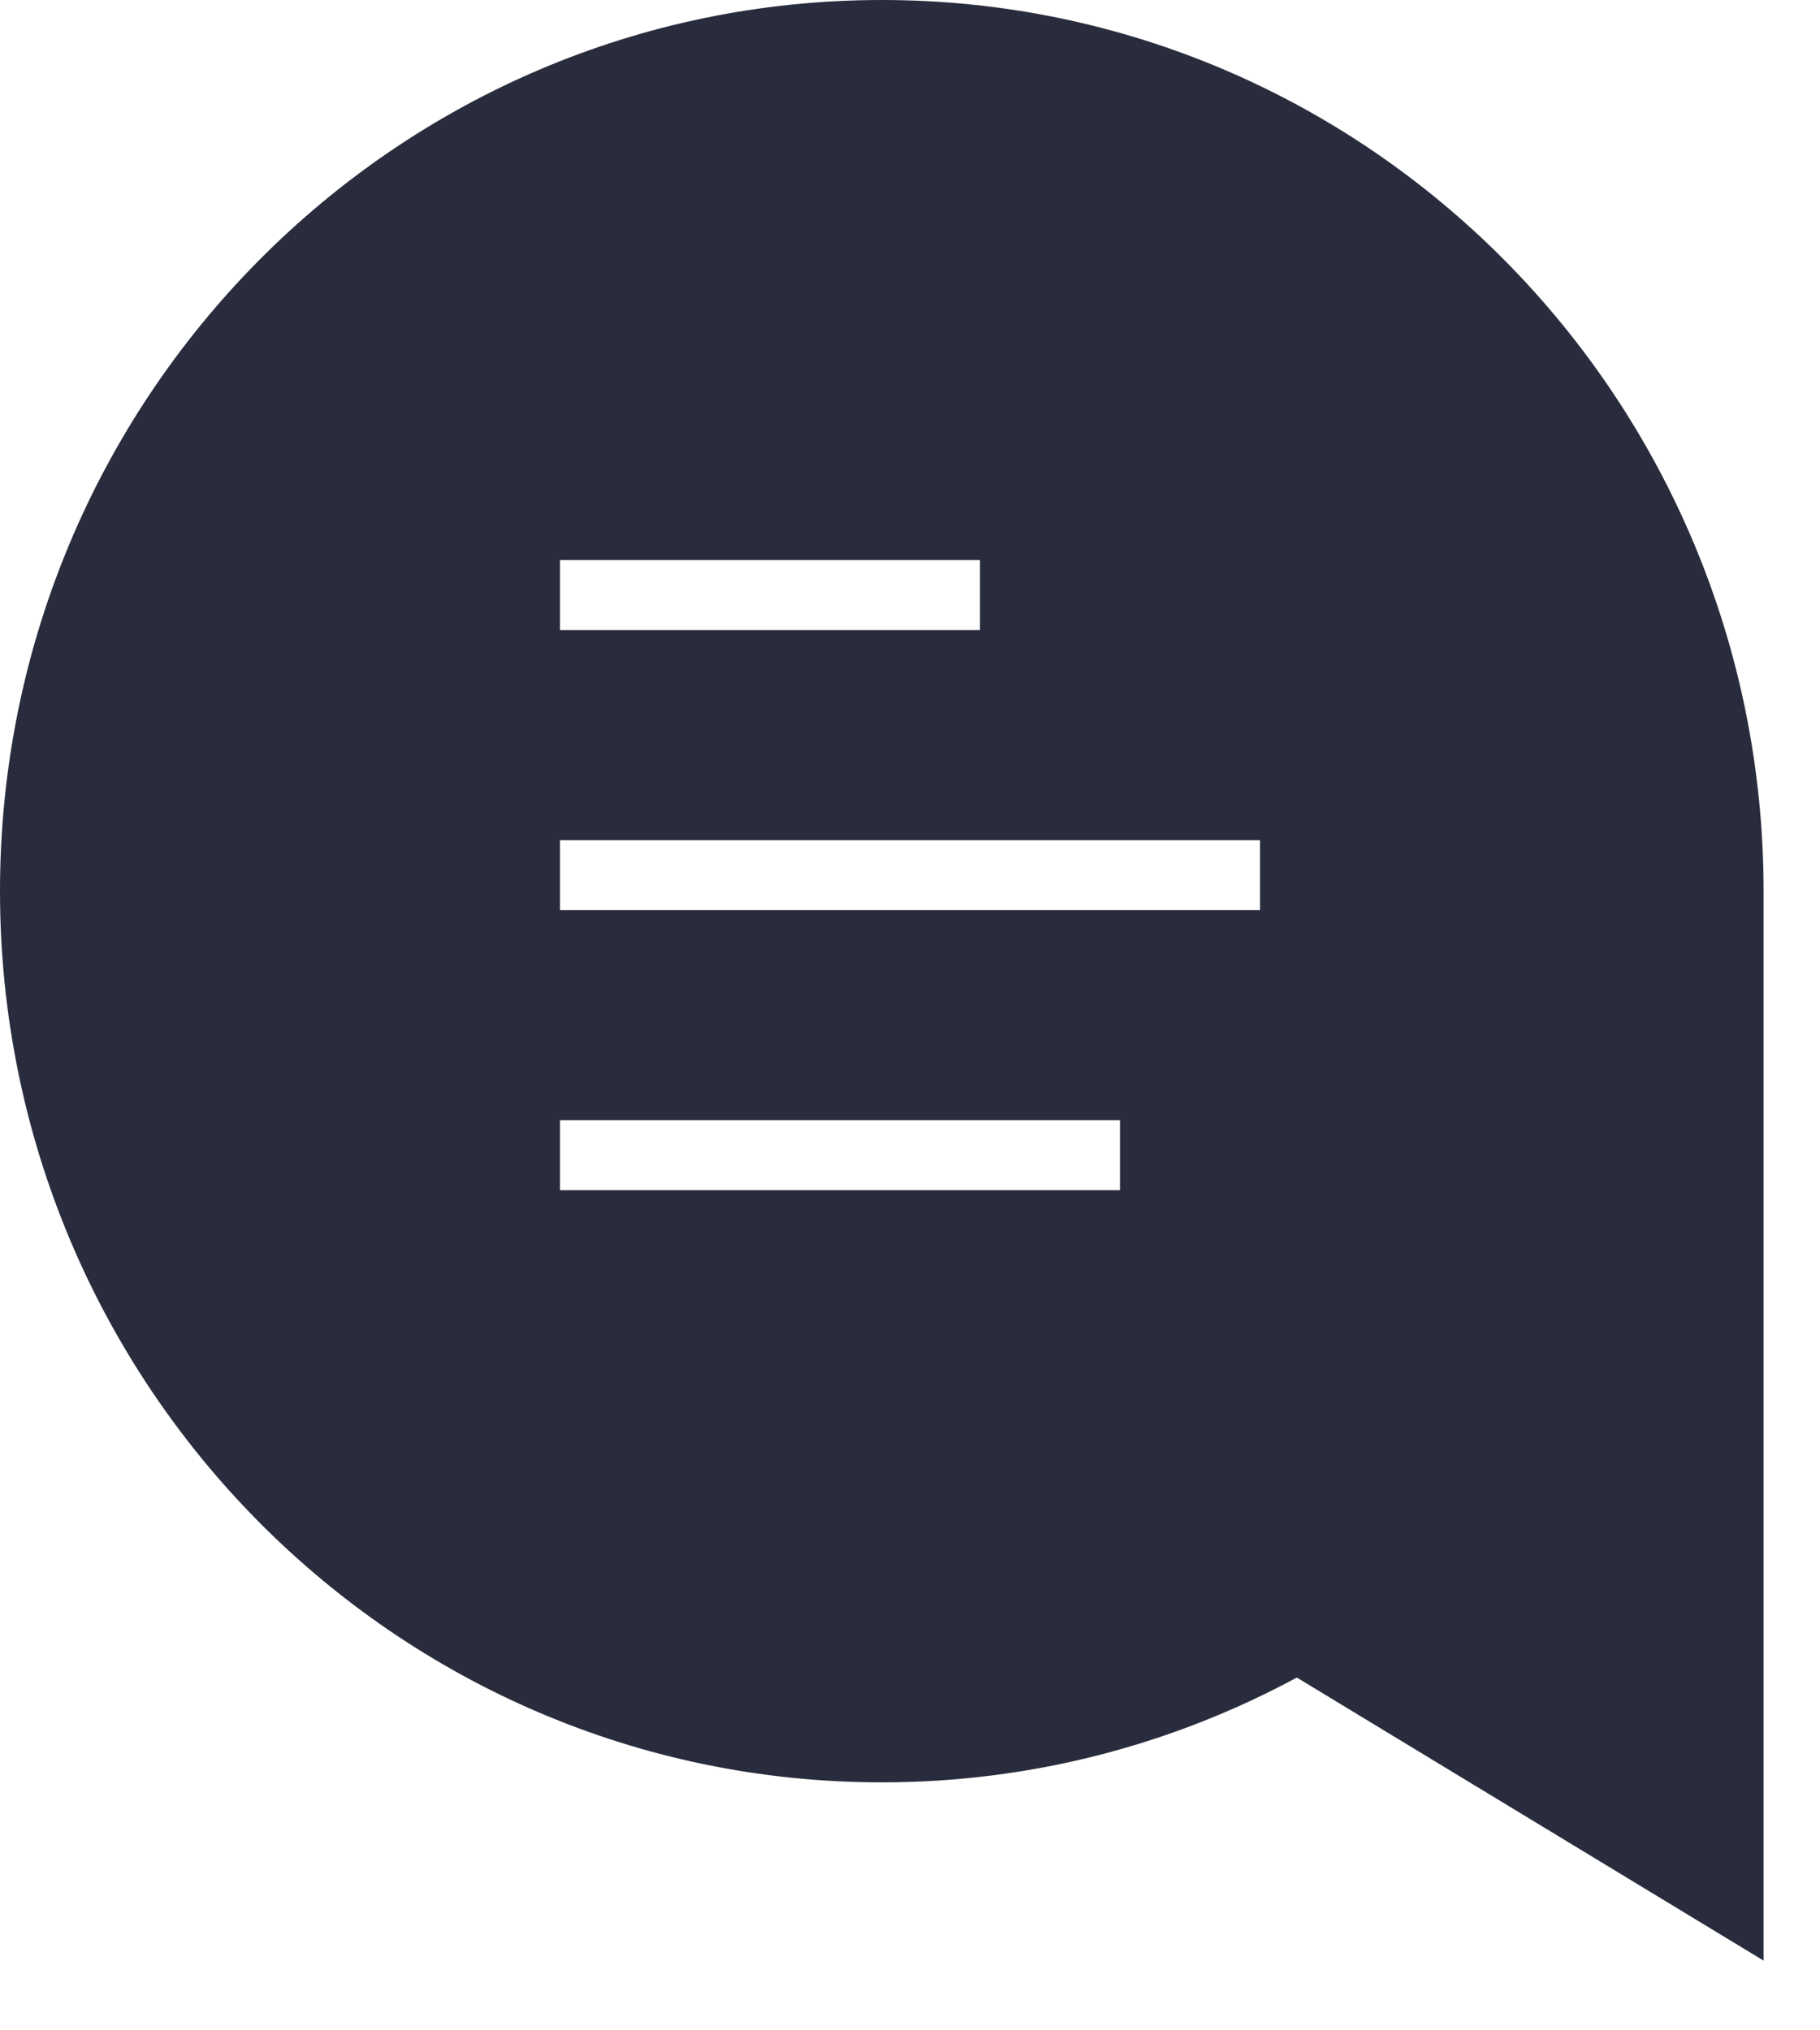 <svg width="26" height="29" viewBox="0 0 26 29" fill="none" xmlns="http://www.w3.org/2000/svg">
<path id="logo-int" fill-rule="evenodd" clip-rule="evenodd" d="M8 13H18V12H8V13ZM8 17H16V16H8V17ZM8 9H14V8H8V9ZM12.597 0C5.64 0 0 5.699 0 12.729C0 19.759 5.64 25.458 12.597 25.458C14.741 25.458 16.759 24.915 18.526 23.961L25.194 28.004V12.729C25.194 5.699 19.554 0 12.597 0Z" fill="#292C3C"/>
</svg>

